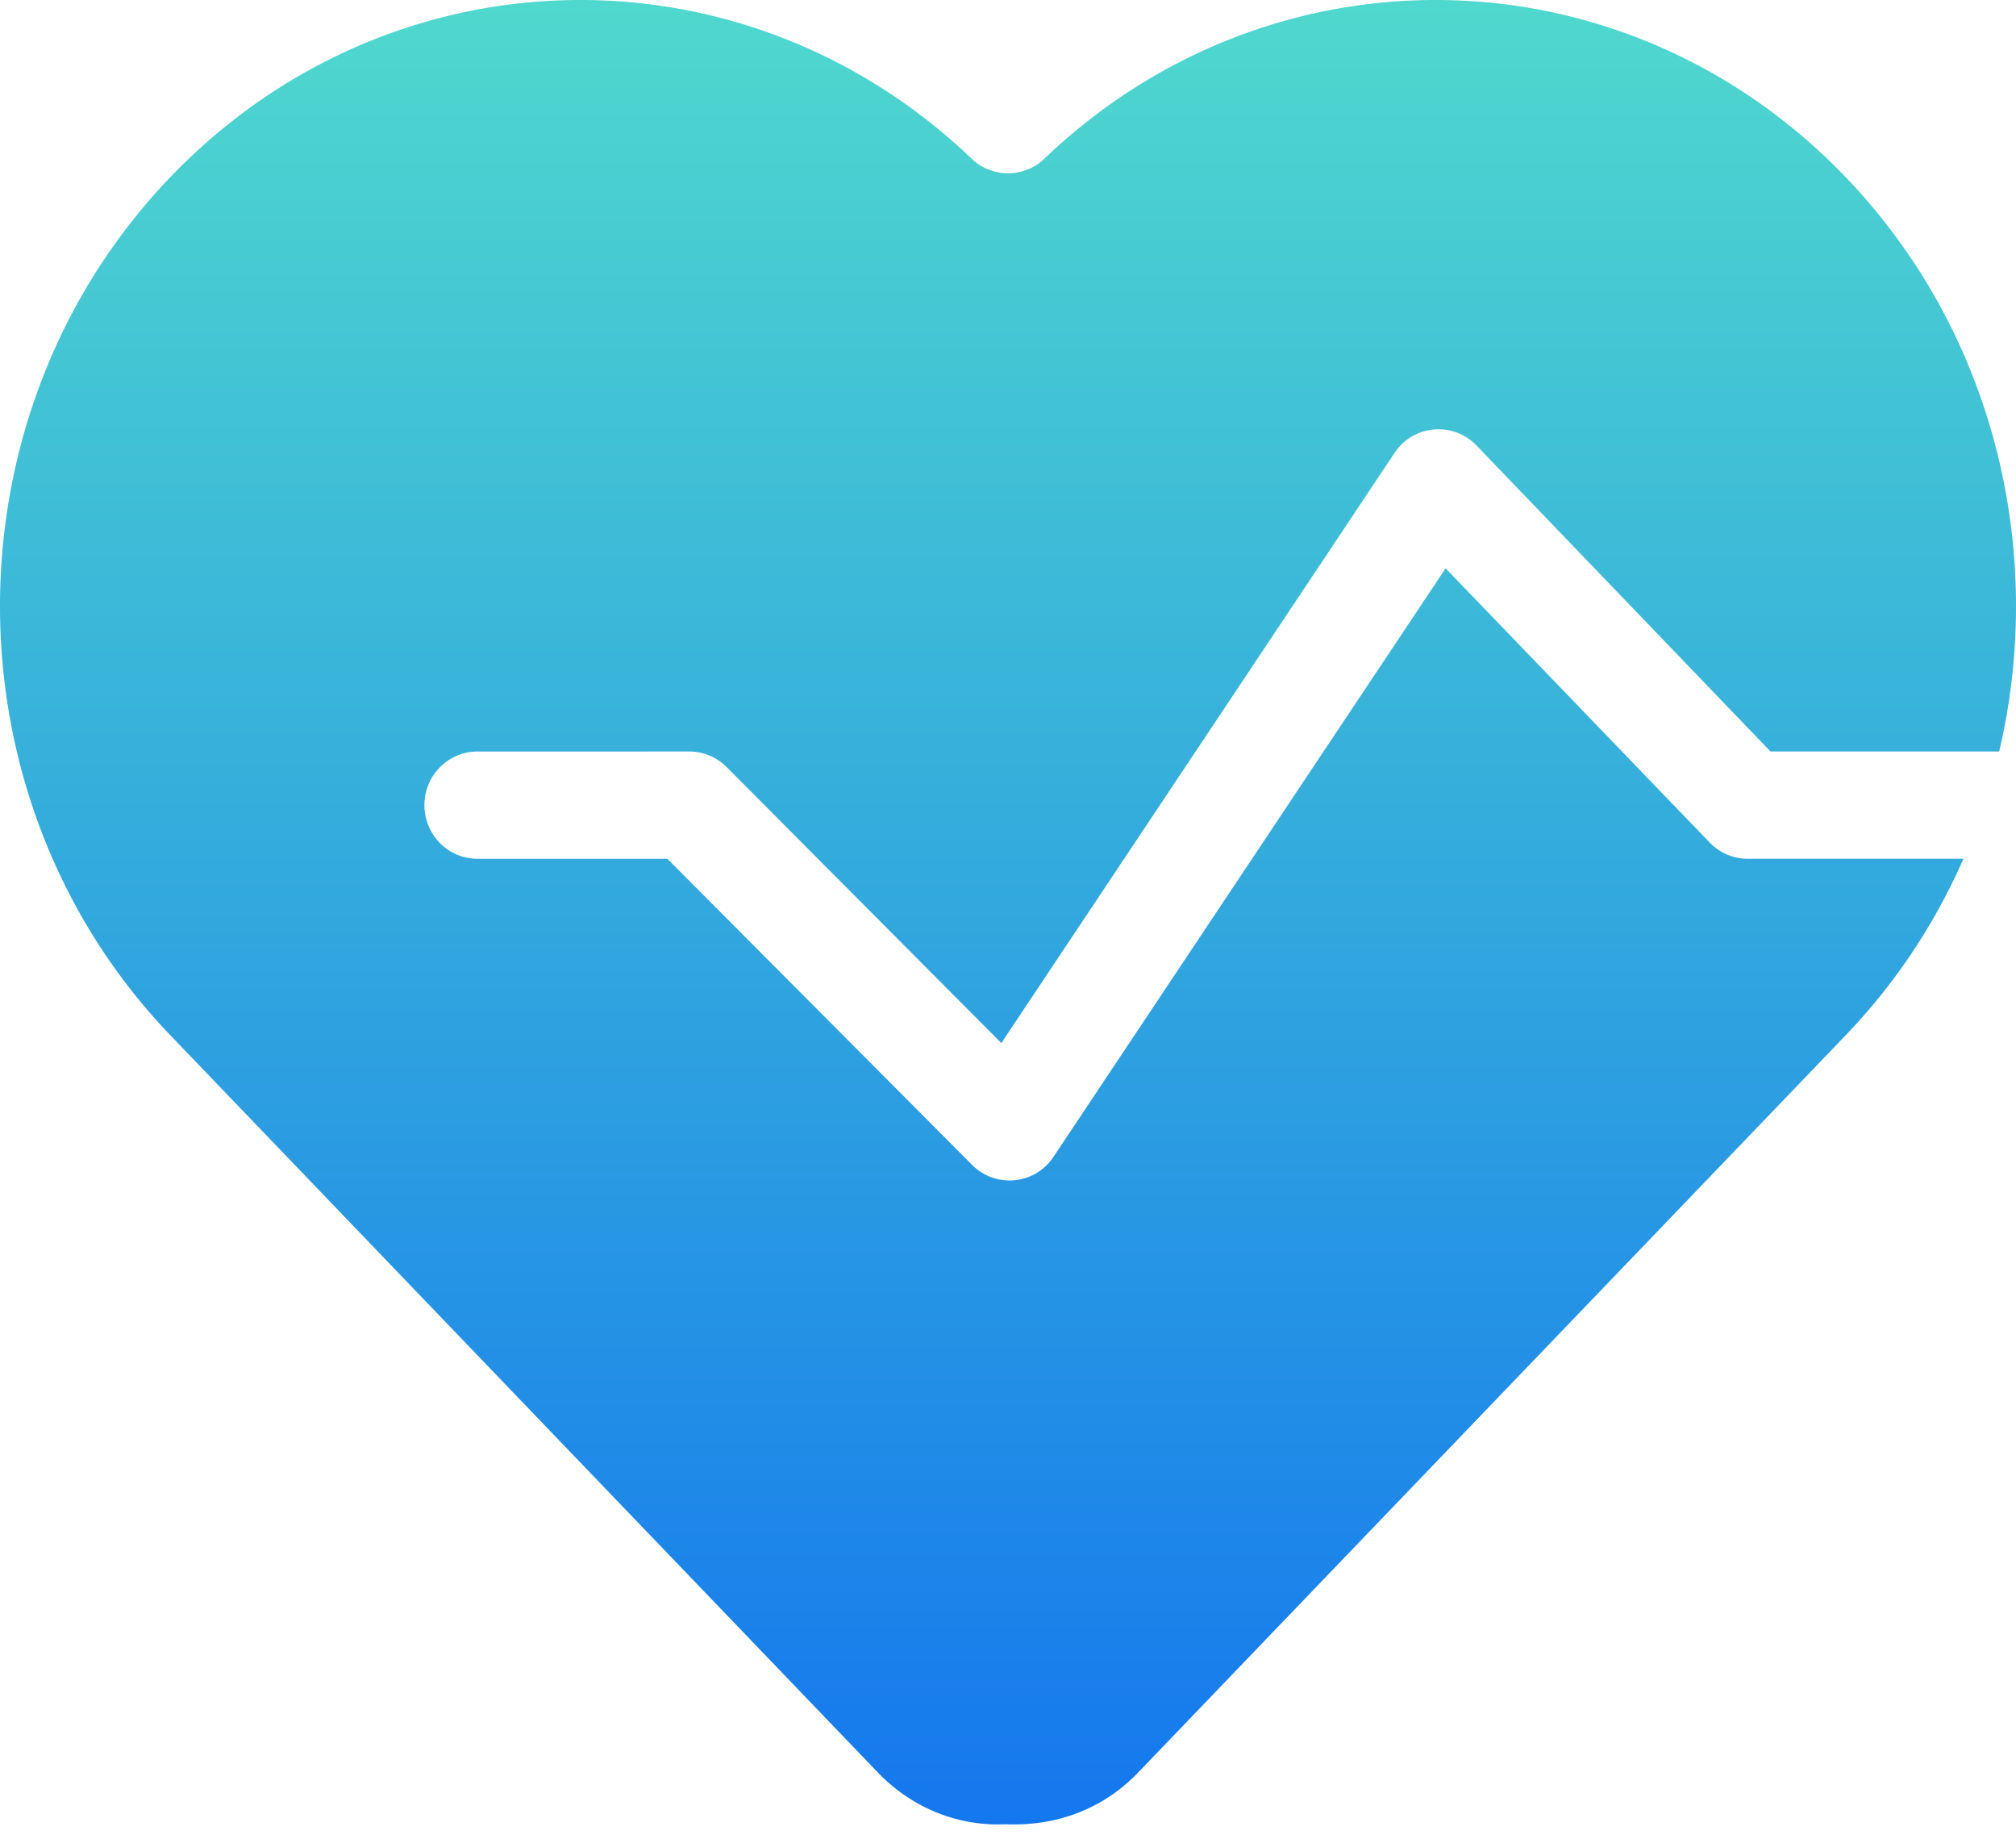 <svg width="100" height="91" viewBox="0 0 100 91" xmlns="http://www.w3.org/2000/svg">
    <defs>
        <linearGradient x1="50%" y1=".339%" x2="50%" y2="100%" id="tbzceqtrva">
            <stop stop-color="#51DBCD" offset="0%"/>
            <stop stop-color="#1477EE" offset="100%"/>
        </linearGradient>
    </defs>
    <path d="M91.543 8.777C80.64-2.58 63.125-2.95 51.808 7.867a2.61 2.61 0 0 1-3.616 0C36.875-2.95 19.36-2.58 8.457 8.777c-11.276 11.747-11.276 30.824 0 42.571L43.54 87.895c1.706 1.777 3.994 2.681 6.34 2.572 2.588.109 4.876-.795 6.582-2.572l35.082-36.547a30.057 30.057 0 0 0 5.848-8.76H86.693c-.721 0-1.41-.298-1.907-.827l-13.08-13.576-19.45 29.184a2.614 2.614 0 0 1-4.036.401L33.105 42.59h-9.42c-1.454 0-2.632-1.192-2.632-2.661 0-1.47 1.178-2.661 2.631-2.661H34.19c.695 0 1.362.278 1.855.773L49.67 51.726l19.503-29.264a2.614 2.614 0 0 1 4.09-.346l14.559 15.15h11.344c2.327-9.888-.214-20.77-7.623-28.489z" fill="url(#tbzceqtrva)" fill-rule="nonzero"/>
</svg>
